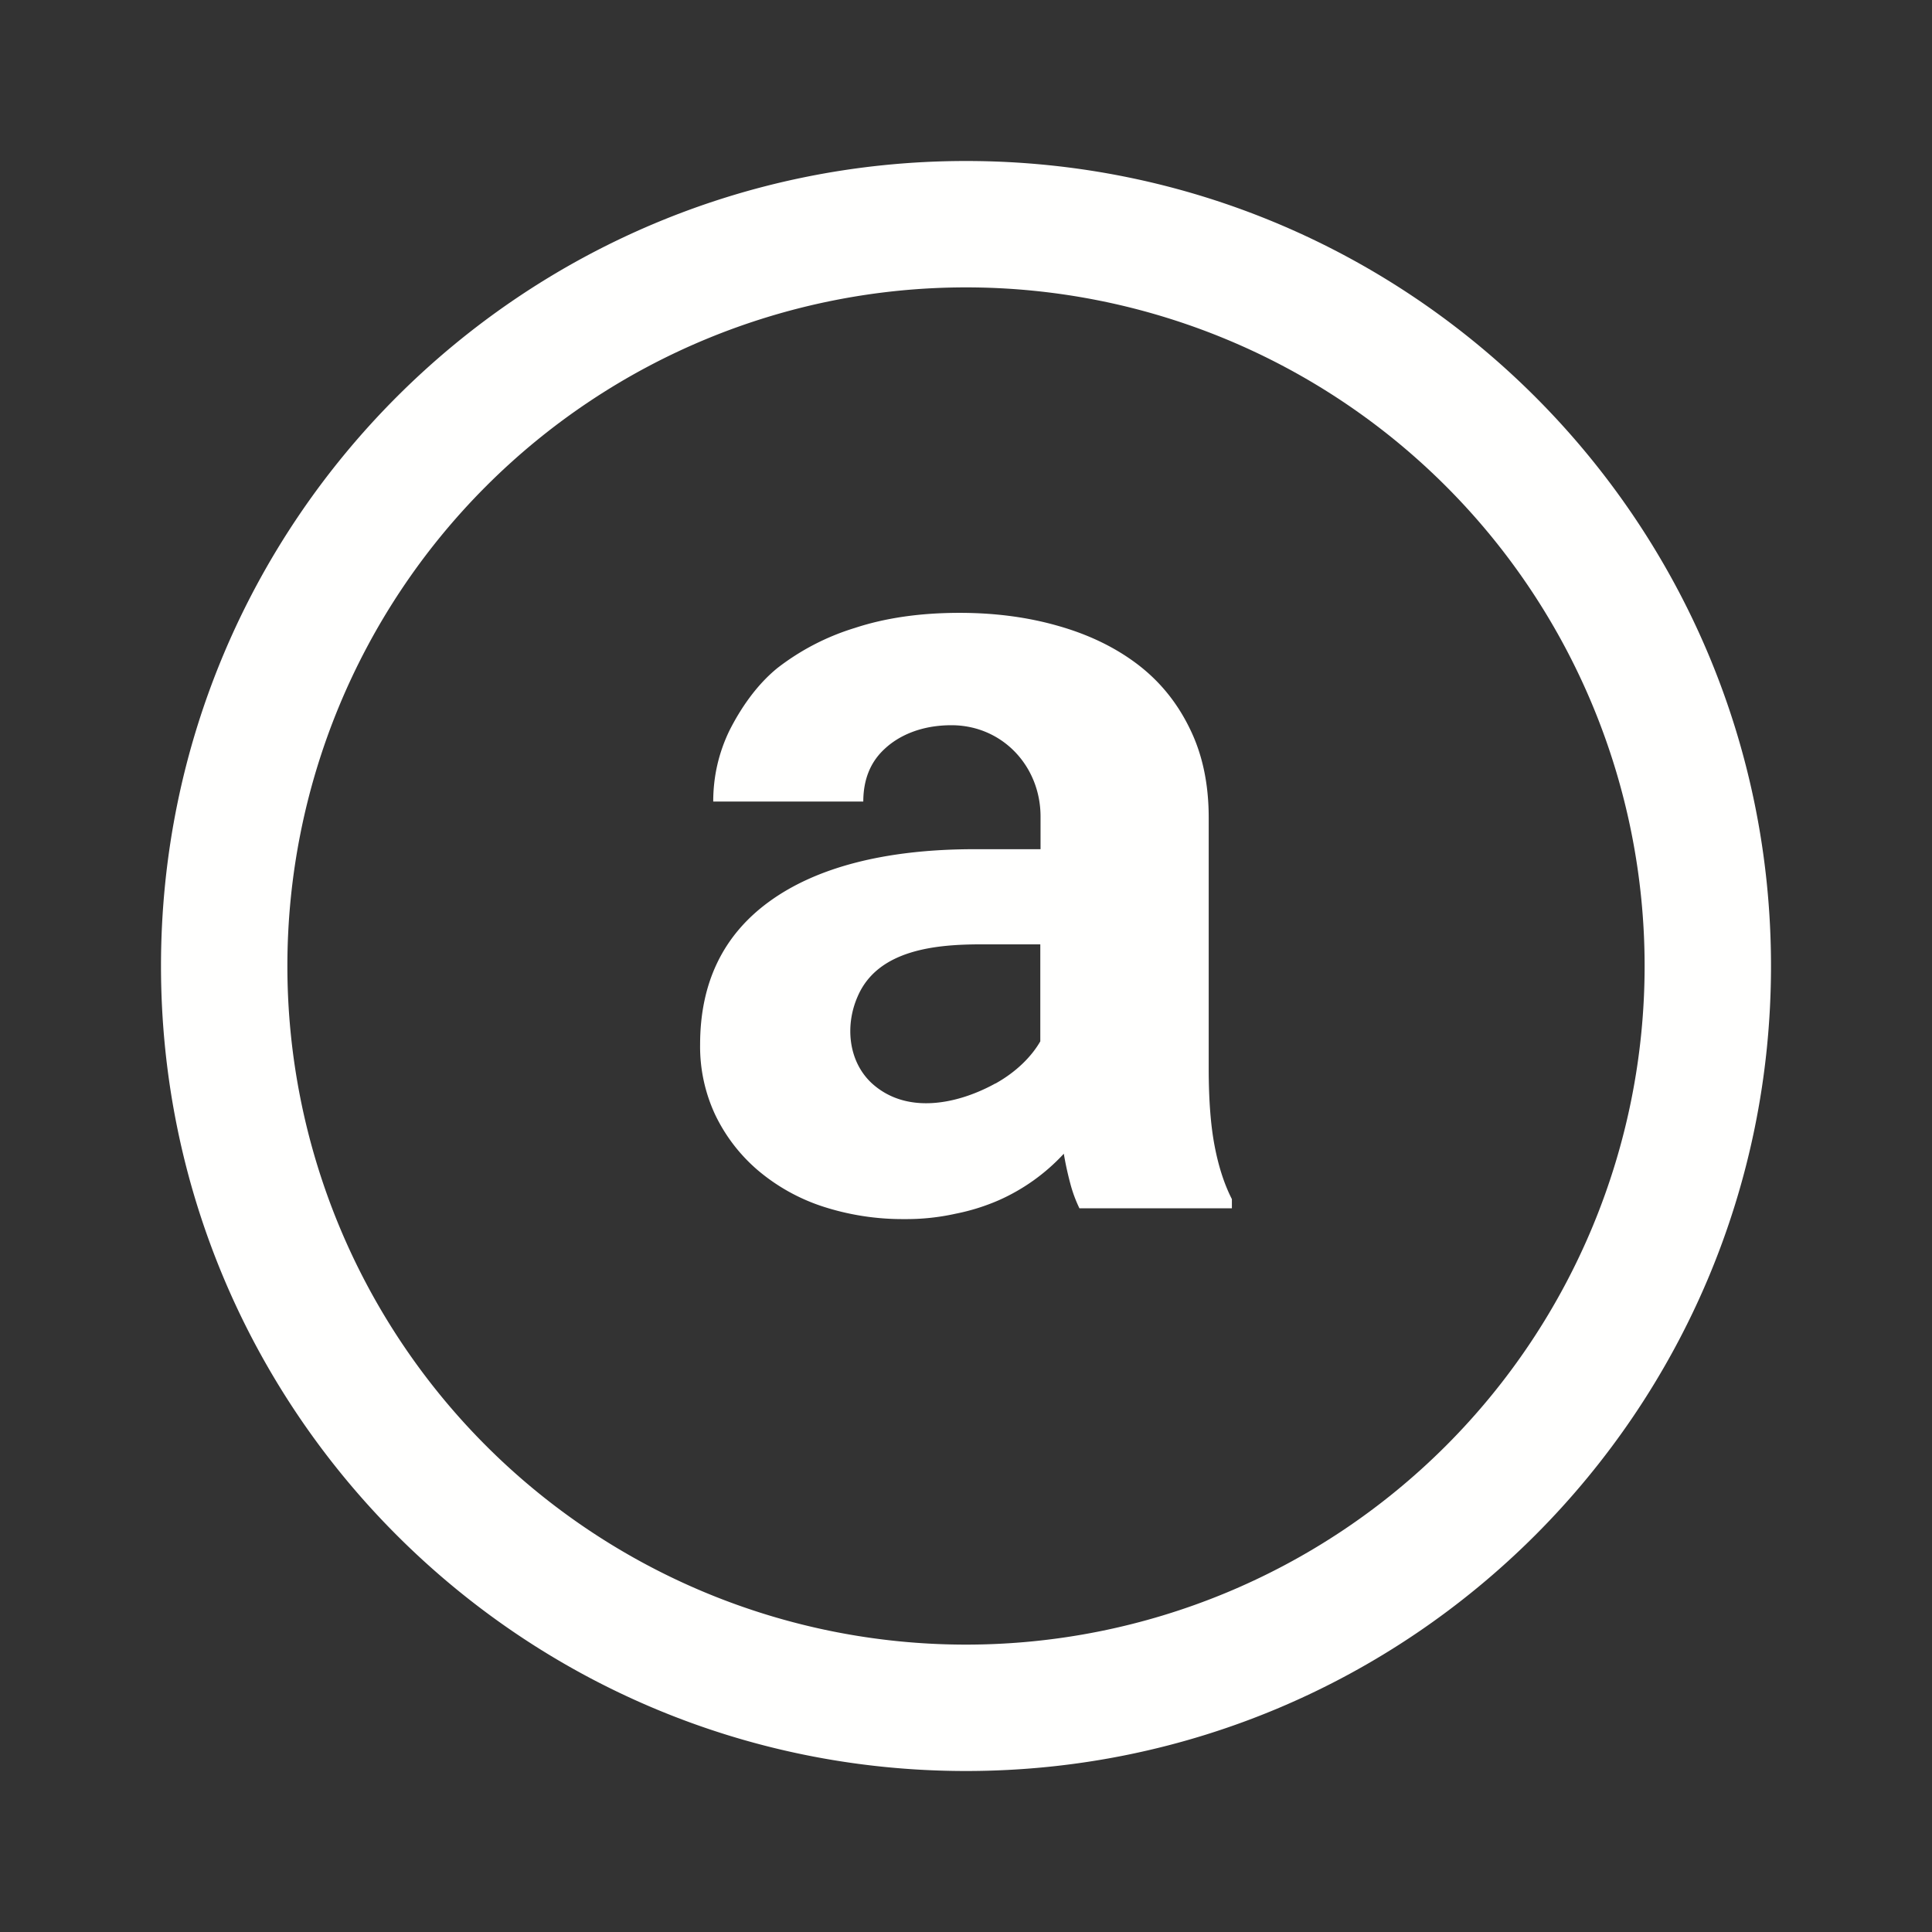 <svg xmlns="http://www.w3.org/2000/svg" width="24" height="24" fill="none" viewBox="0 0 24 24">
    <rect x="0" y="0" width="24" height="24" fill="#333333" stroke="none"/>
    <path fill="#fffffe" d="M12 3.57a8.43 8.43 0 1 0 0 16.86 8.43 8.43 0 0 0 0-16.86M2 12C2 6.478 6.478 2 12 2s10 4.478 10 10-4.477 10-10 10S2 17.523 2 12"/>
    <path fill="#fffffe" d="M13.409 15.01a1.7 1.7 0 0 1-.114-.31 4 4 0 0 1-.08-.368 2.45 2.45 0 0 1-.806.577 2.6 2.6 0 0 1-.537.168q-.315.07-.638.067a3.2 3.2 0 0 1-1.027-.161 2.4 2.4 0 0 1-.798-.45 2.1 2.1 0 0 1-.524-.684 2 2 0 0 1-.188-.873q0-1.148.853-1.772c.573-.42 1.425-.655 2.557-.655h.819v-.405c0-.63-.478-1.135-1.107-1.135-.38 0-.659.132-.833.297q-.261.242-.262.651H8.86q0-.463.2-.879c.14-.278.339-.57.598-.78a3 3 0 0 1 .96-.497q.57-.188 1.302-.188.659 0 1.221.161.571.161.988.477.416.316.65.798.236.477.236 1.108v3.114q0 .585.074.967.073.382.214.658v.114zm-1.043-1.55c.262-.146.45-.338.557-.524v-1.205h-.729c-.555 0-1.283.06-1.537.641-.16.356-.124.804.168 1.08.437.404 1.08.261 1.54.007"/>
</svg>

